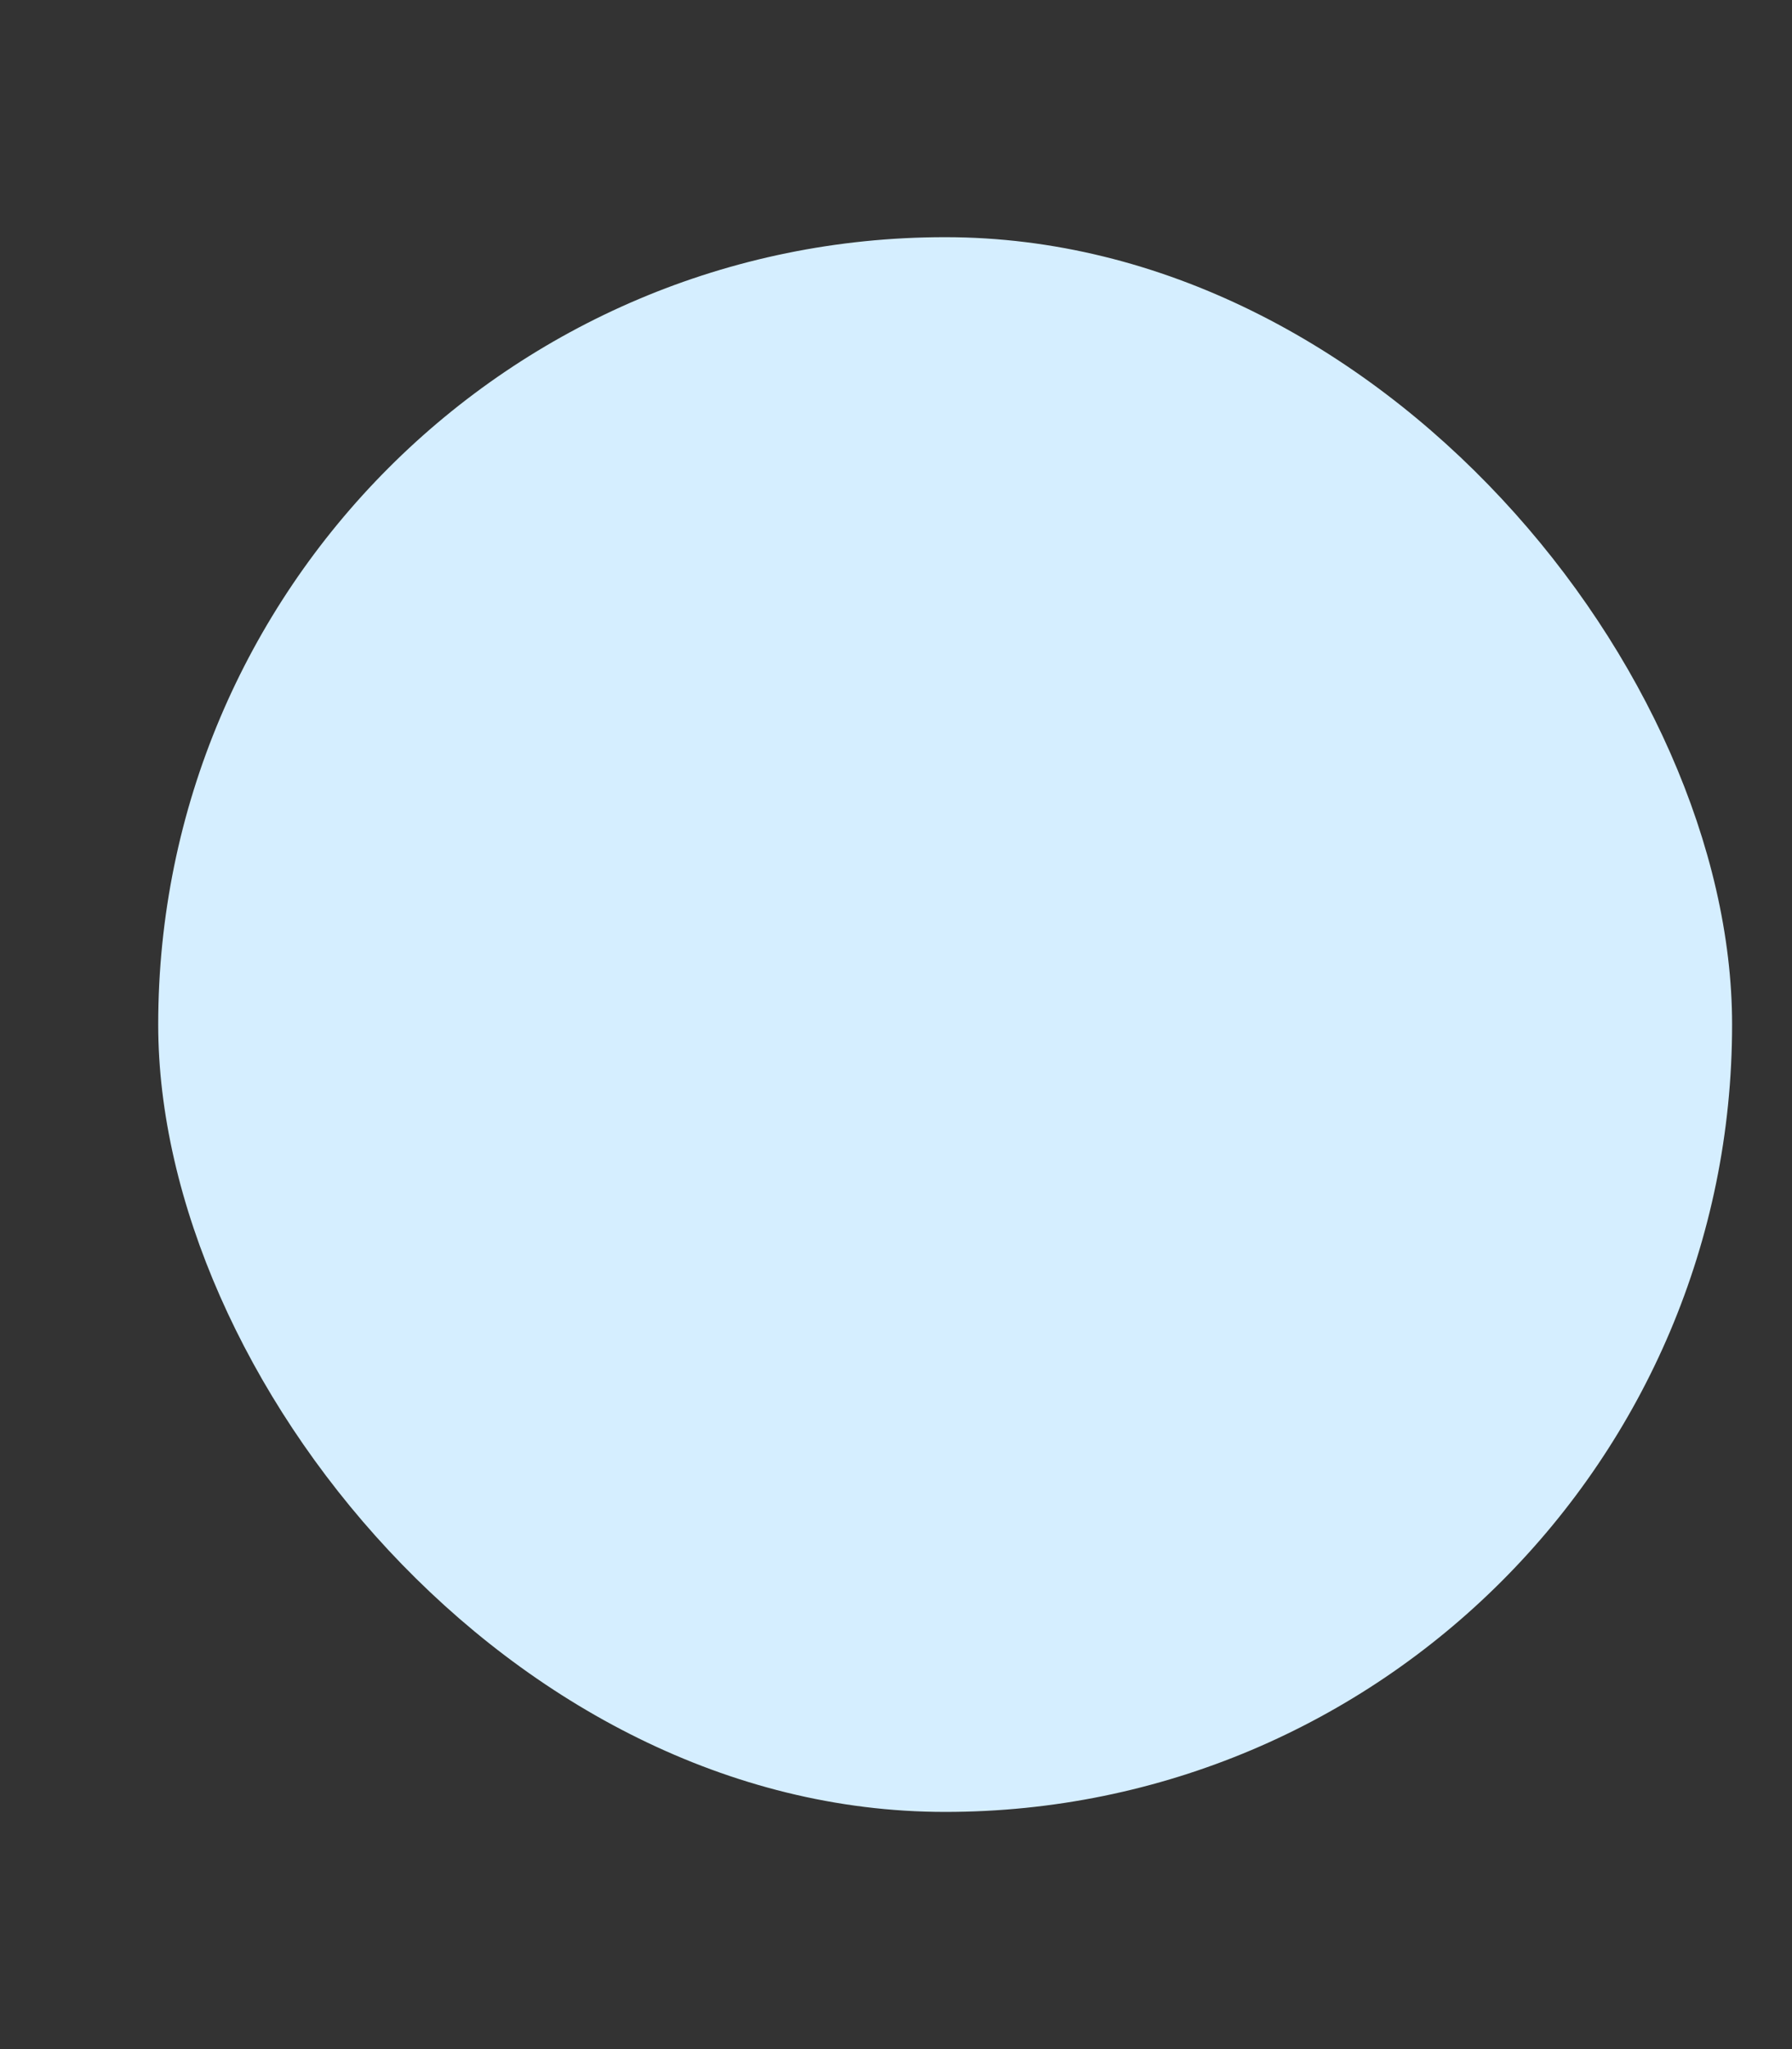 <svg width="7" height="8" viewBox="0 0 7 8" fill="none" xmlns="http://www.w3.org/2000/svg">
<rect x="0" y="0" width="7" height="8" fill="#333333" stroke="none"/>
<rect x="0.618" y="0.926" width="6.148" height="6.148" rx="3.074" fill="#D5EEFF"/>
</svg>
